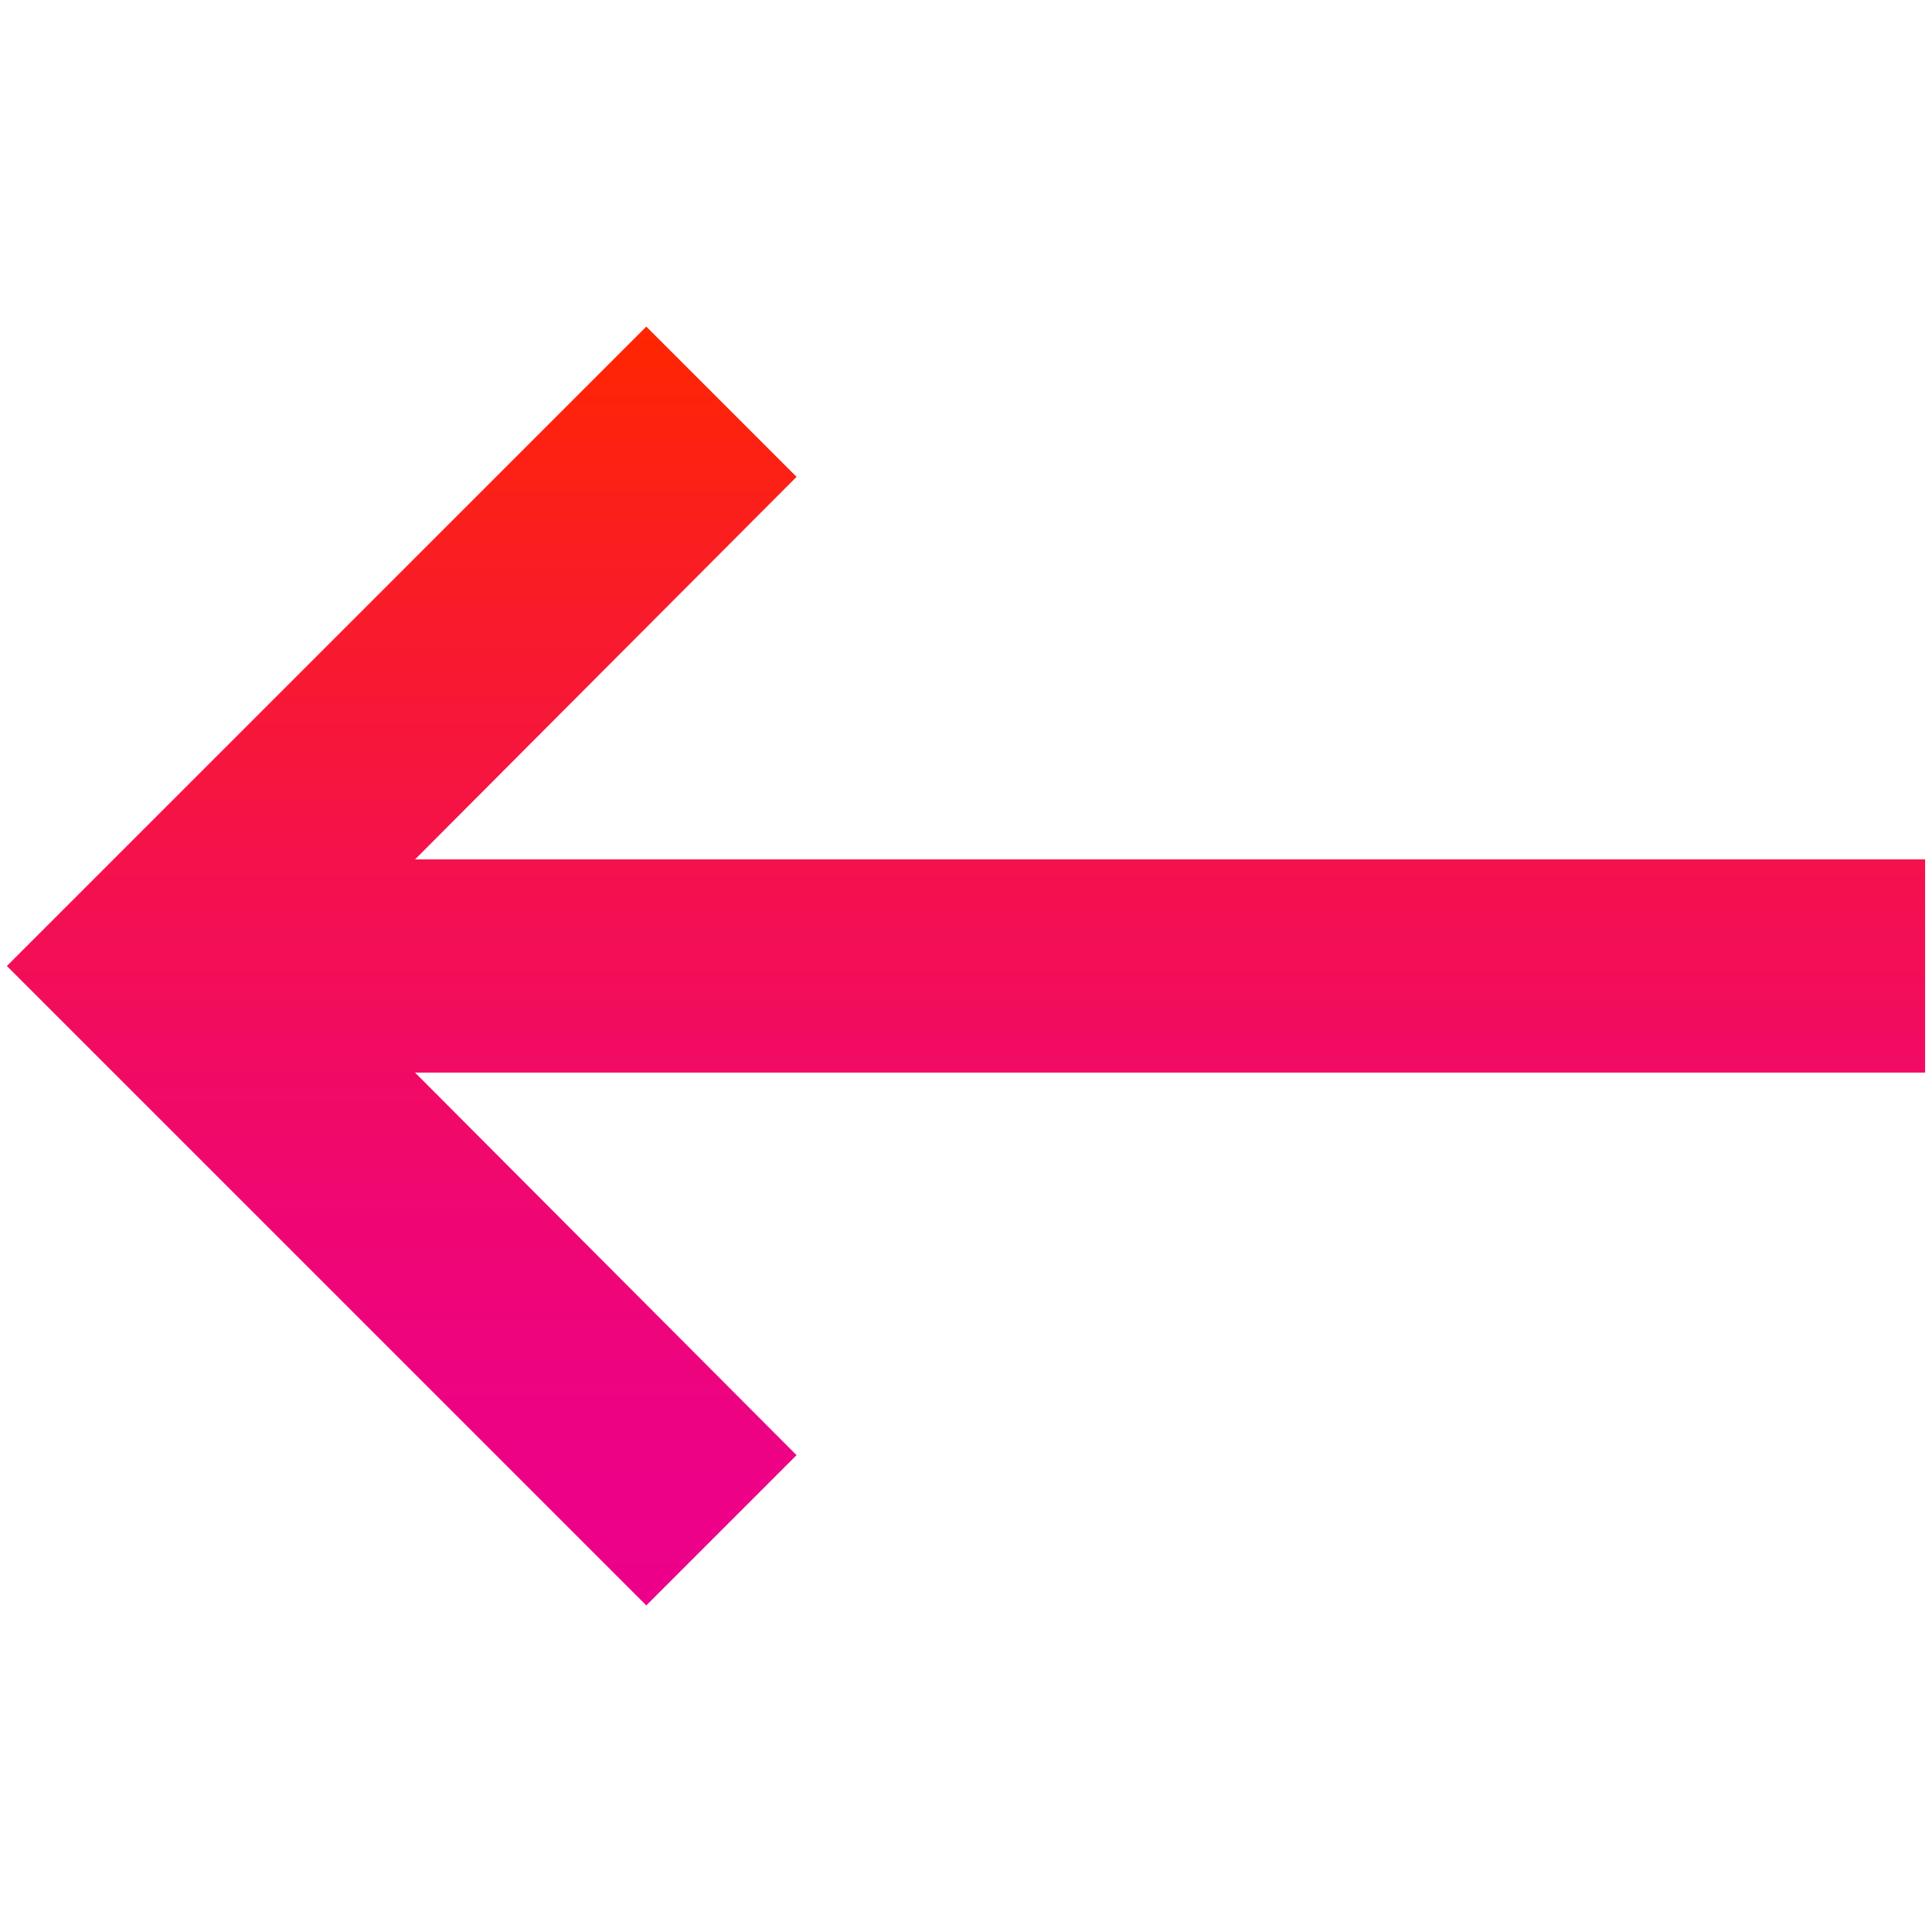 <?xml version="1.0" encoding="utf-8"?>
<!-- Generator: Adobe Illustrator 17.0.0, SVG Export Plug-In . SVG Version: 6.00 Build 0)  -->
<!DOCTYPE svg PUBLIC "-//W3C//DTD SVG 1.1//EN" "http://www.w3.org/Graphics/SVG/1.1/DTD/svg11.dtd">
<svg version="1.1" id="Layer_1" xmlns="http://www.w3.org/2000/svg" xmlns:xlink="http://www.w3.org/1999/xlink" x="0px" y="0px"
	 width="48px" height="48px" viewBox="0 0 48 48" enable-background="new 0 0 48 48" xml:space="preserve">
<path fill="none" d="M0,0h48v48H0V0z"/>
<linearGradient id="SVGID_1_" gradientUnits="userSpaceOnUse" x1="-670" y1="613.114" x2="-670" y2="644.886" gradientTransform="matrix(-1 0 0 -1 -646 653)">
	<stop  offset="0" style="stop-color:#EC008B"/>
	<stop  offset="0.13" style="stop-color:#ED0284"/>
	<stop  offset="0.33" style="stop-color:#F00770"/>
	<stop  offset="0.56" style="stop-color:#F4104F"/>
	<stop  offset="0.82" style="stop-color:#FA1D22"/>
	<stop  offset="1" style="stop-color:#FF2600"/>
</linearGradient>
<path fill="url(#SVGID_1_)" d="M47.829,21.352H10.311l9.479-9.505l-3.733-3.733L0.171,24l15.886,15.886l3.733-3.733l-9.479-9.505
	h37.518V21.352z"/>
</svg>
